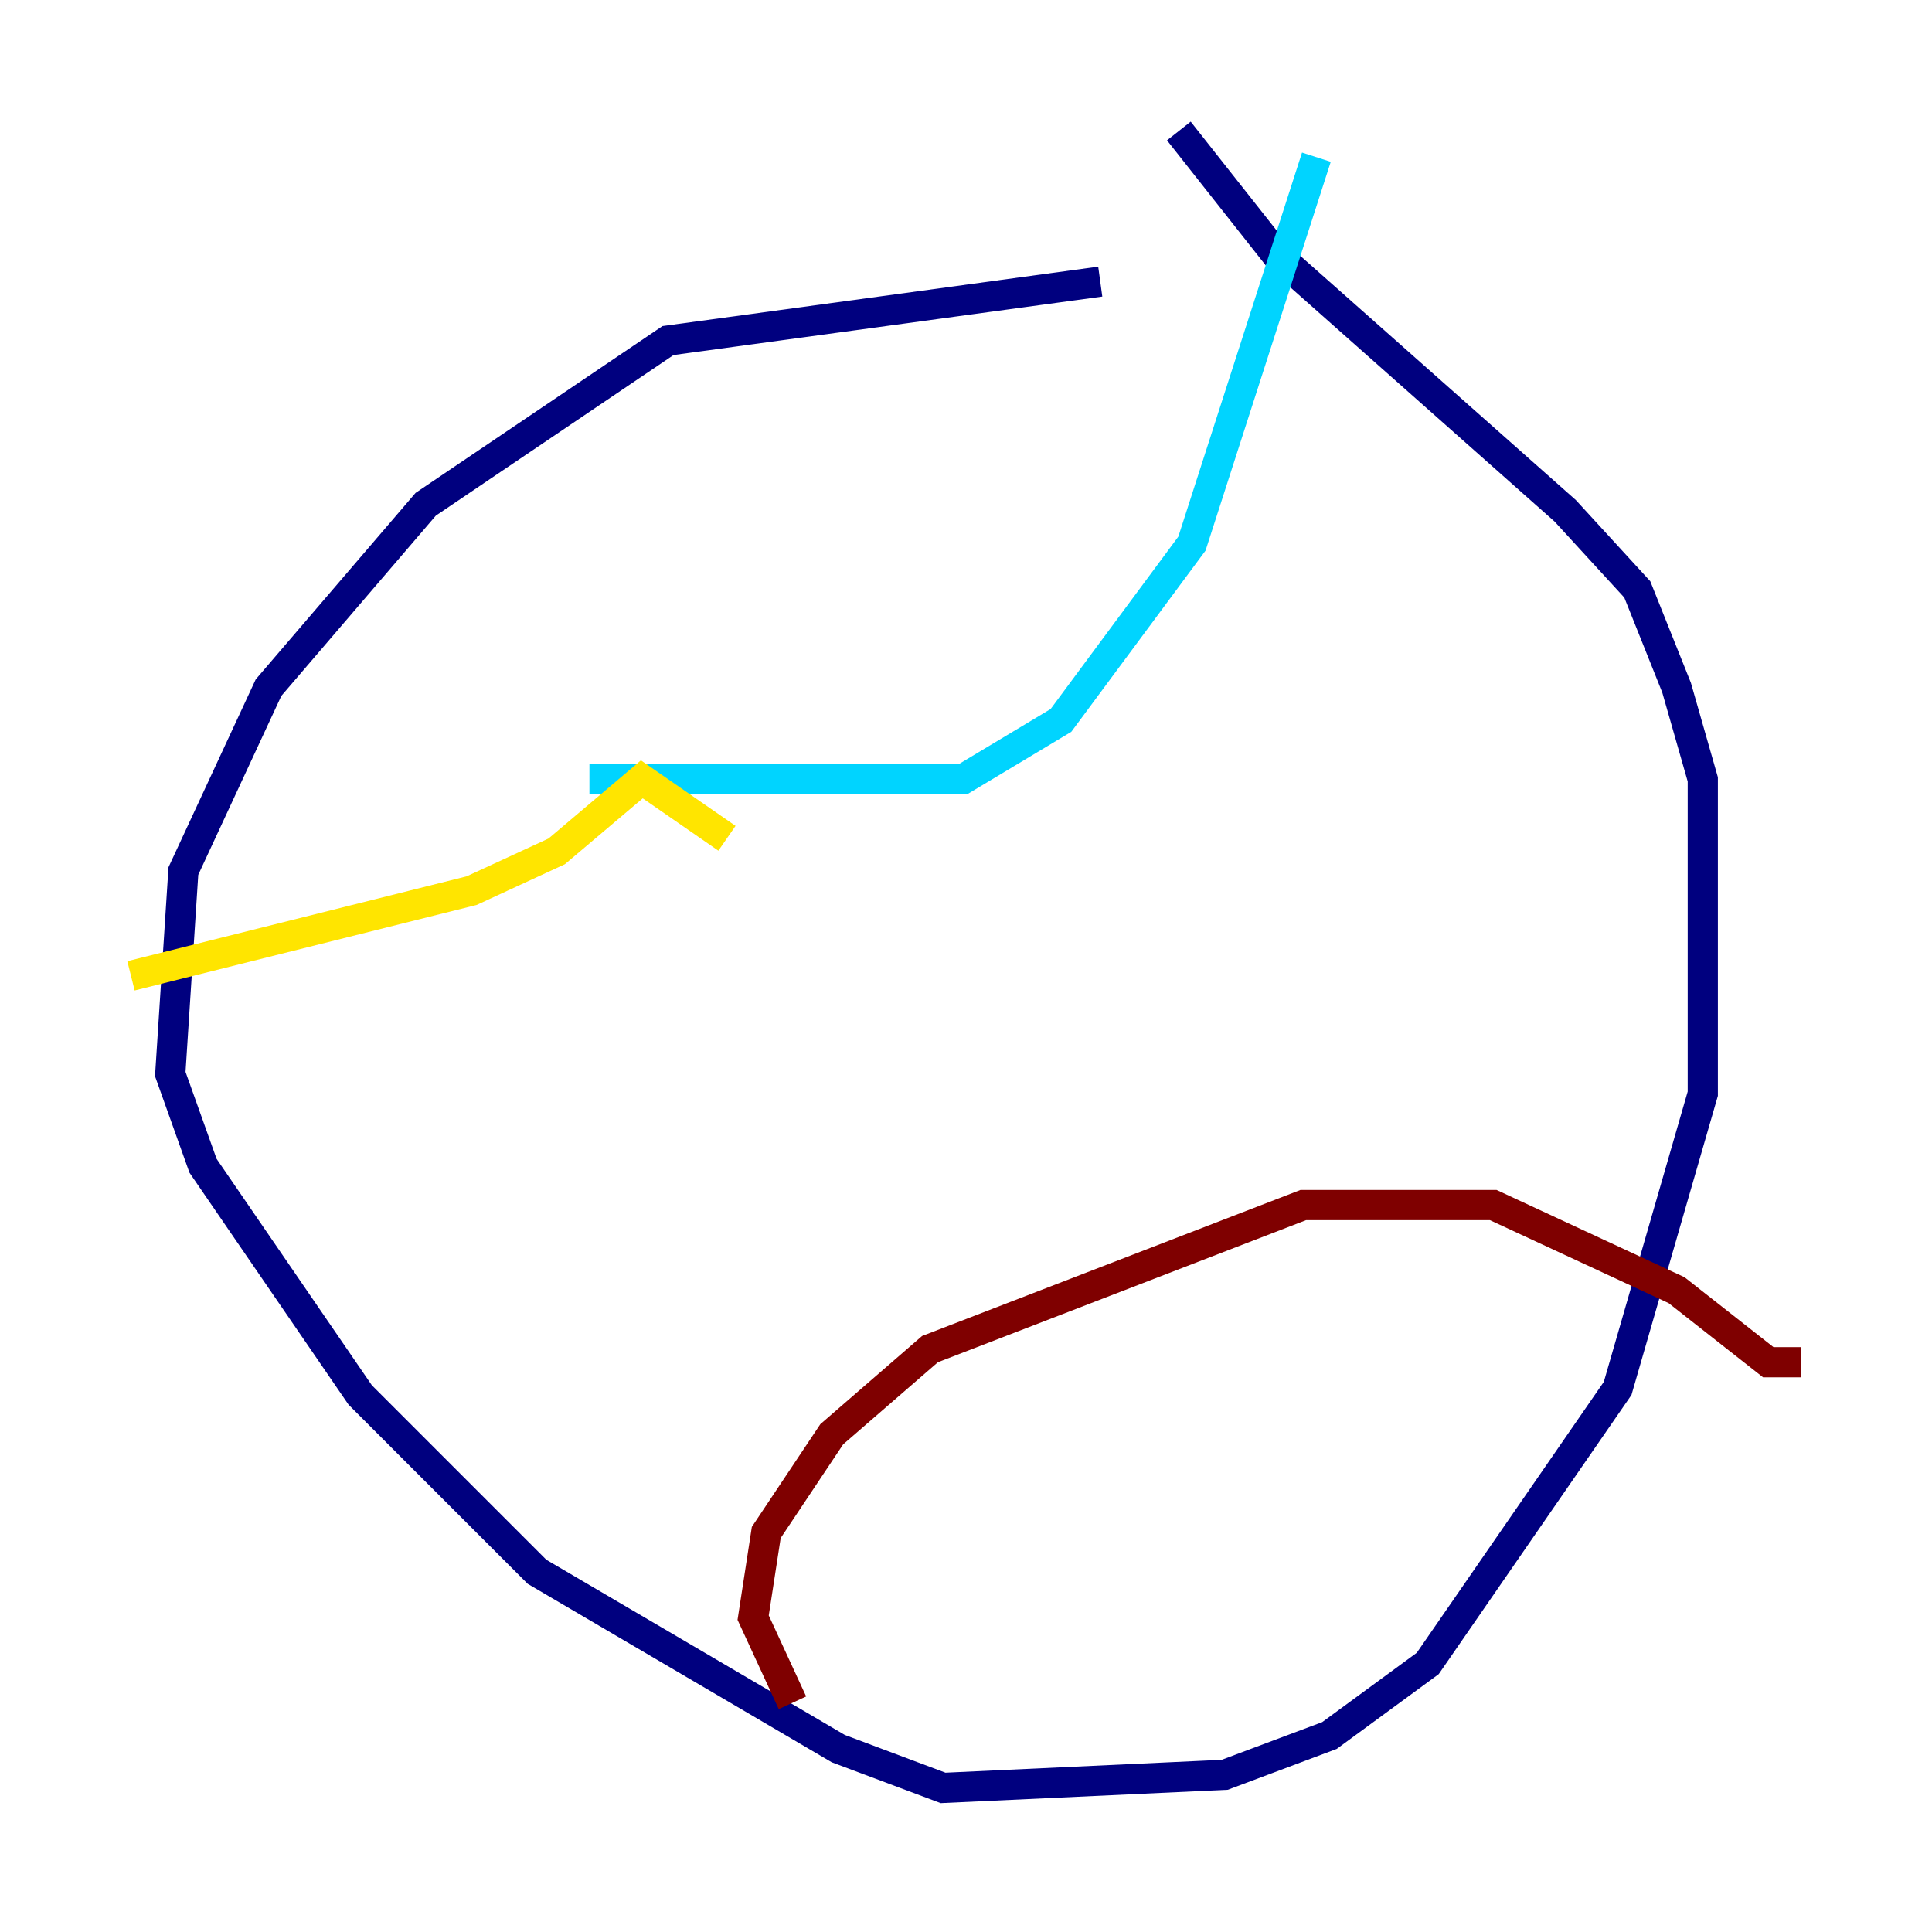<?xml version="1.0" encoding="utf-8" ?>
<svg baseProfile="tiny" height="128" version="1.2" viewBox="0,0,128,128" width="128" xmlns="http://www.w3.org/2000/svg" xmlns:ev="http://www.w3.org/2001/xml-events" xmlns:xlink="http://www.w3.org/1999/xlink"><defs /><polyline fill="none" points="72.895,18.658 44.258,22.563 28.203,33.41 17.79,45.559 12.149,57.709 11.281,71.159 13.451,77.234 23.864,92.42 35.58,104.136 55.539,115.851 62.481,118.454 81.139,117.586 88.081,114.983 94.59,110.21 107.173,91.986 112.814,72.461 112.814,51.634 111.078,45.559 108.475,39.051 103.702,33.844 84.61,16.922 78.102,8.678" stroke="#00007f" stroke-width="2" /><polyline fill="none" points="39.051,51.634 63.783,51.634 70.291,47.729 78.969,36.014 87.214,10.414" stroke="#00d4ff" stroke-width="2" /><polyline fill="none" points="48.163,55.539 42.522,51.634 36.881,56.407 31.241,59.01 8.678,64.651" stroke="#ffe500" stroke-width="2" /><polyline fill="none" points="52.502,112.814 49.898,107.173 50.766,101.532 55.105,95.024 61.614,89.383 86.346,79.837 98.929,79.837 111.078,85.478 117.153,90.251 119.322,90.251" stroke="#7f0000" stroke-width="2" /></svg>
